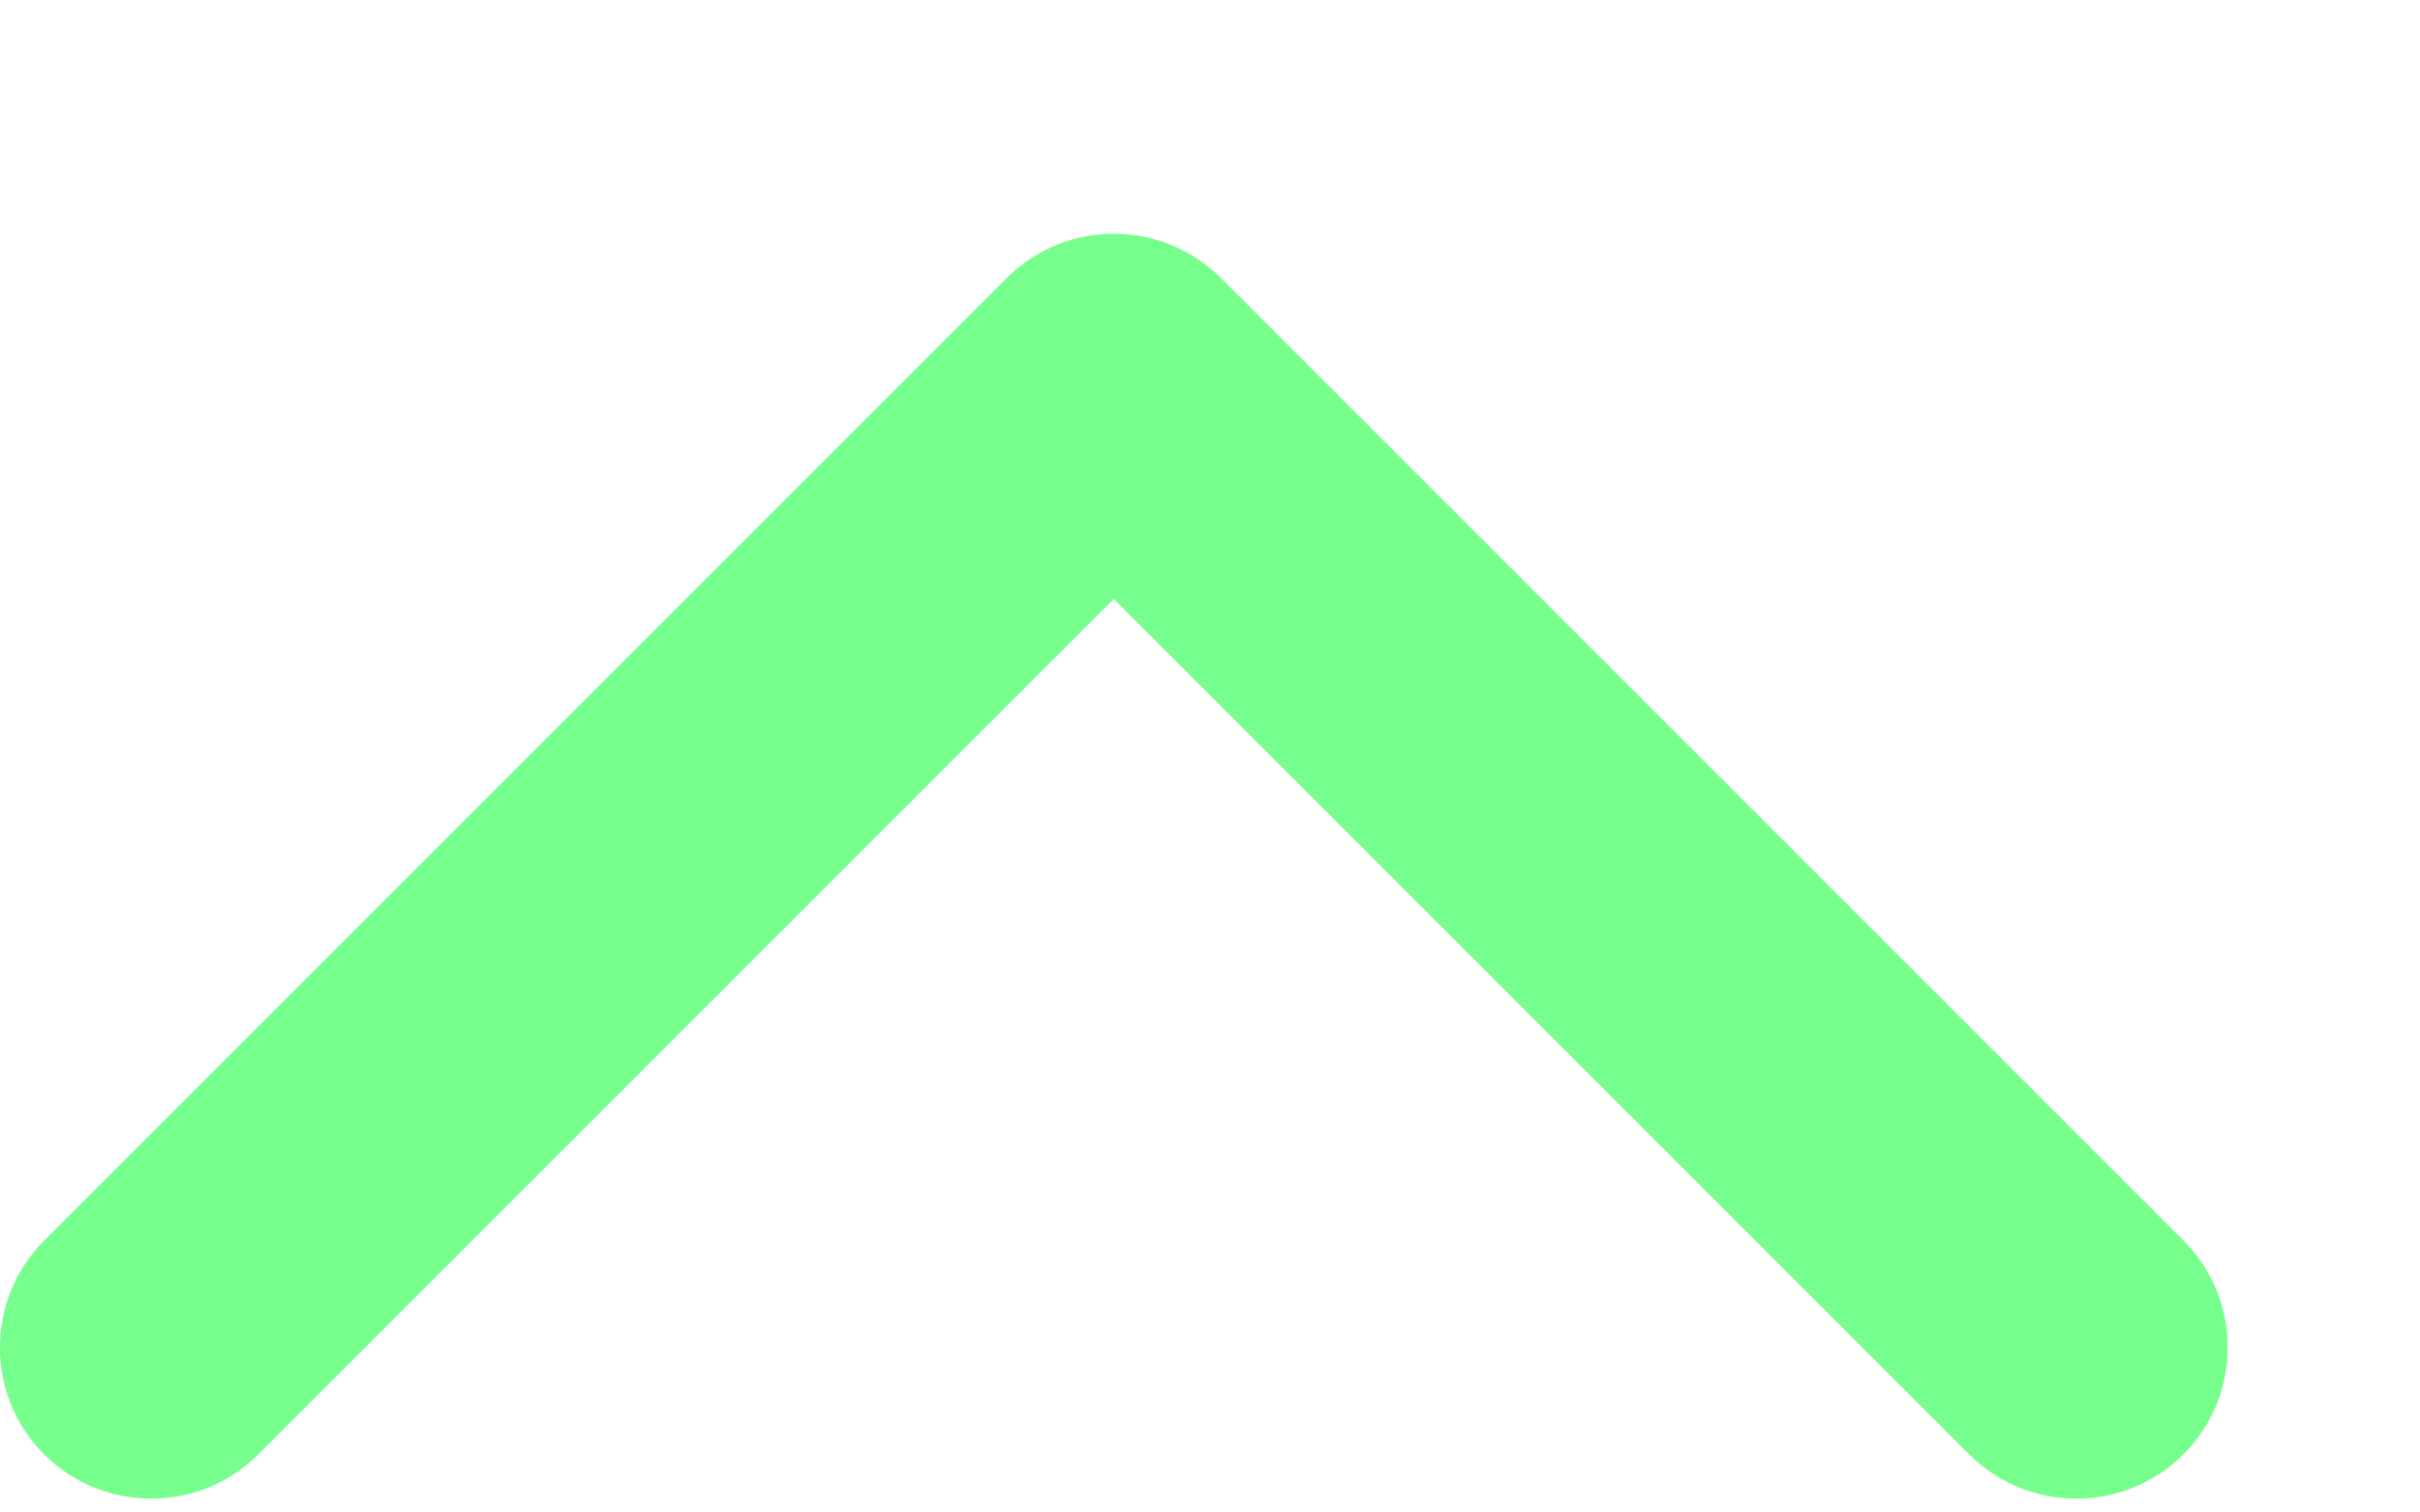 <svg width="8" height="5" viewBox="0 0 8 5" fill="none" xmlns="http://www.w3.org/2000/svg">
<path fill-rule="evenodd" clip-rule="evenodd" d="M0.146 4.101L3.328 0.919C3.524 0.724 3.84 0.724 4.036 0.919L7.218 4.101C7.413 4.296 7.413 4.613 7.218 4.808C7.022 5.003 6.706 5.003 6.51 4.808L3.682 1.98L0.854 4.808C0.658 5.003 0.342 5.003 0.146 4.808C-0.049 4.613 -0.049 4.296 0.146 4.101Z" fill="#77FF8D"/>
</svg>
